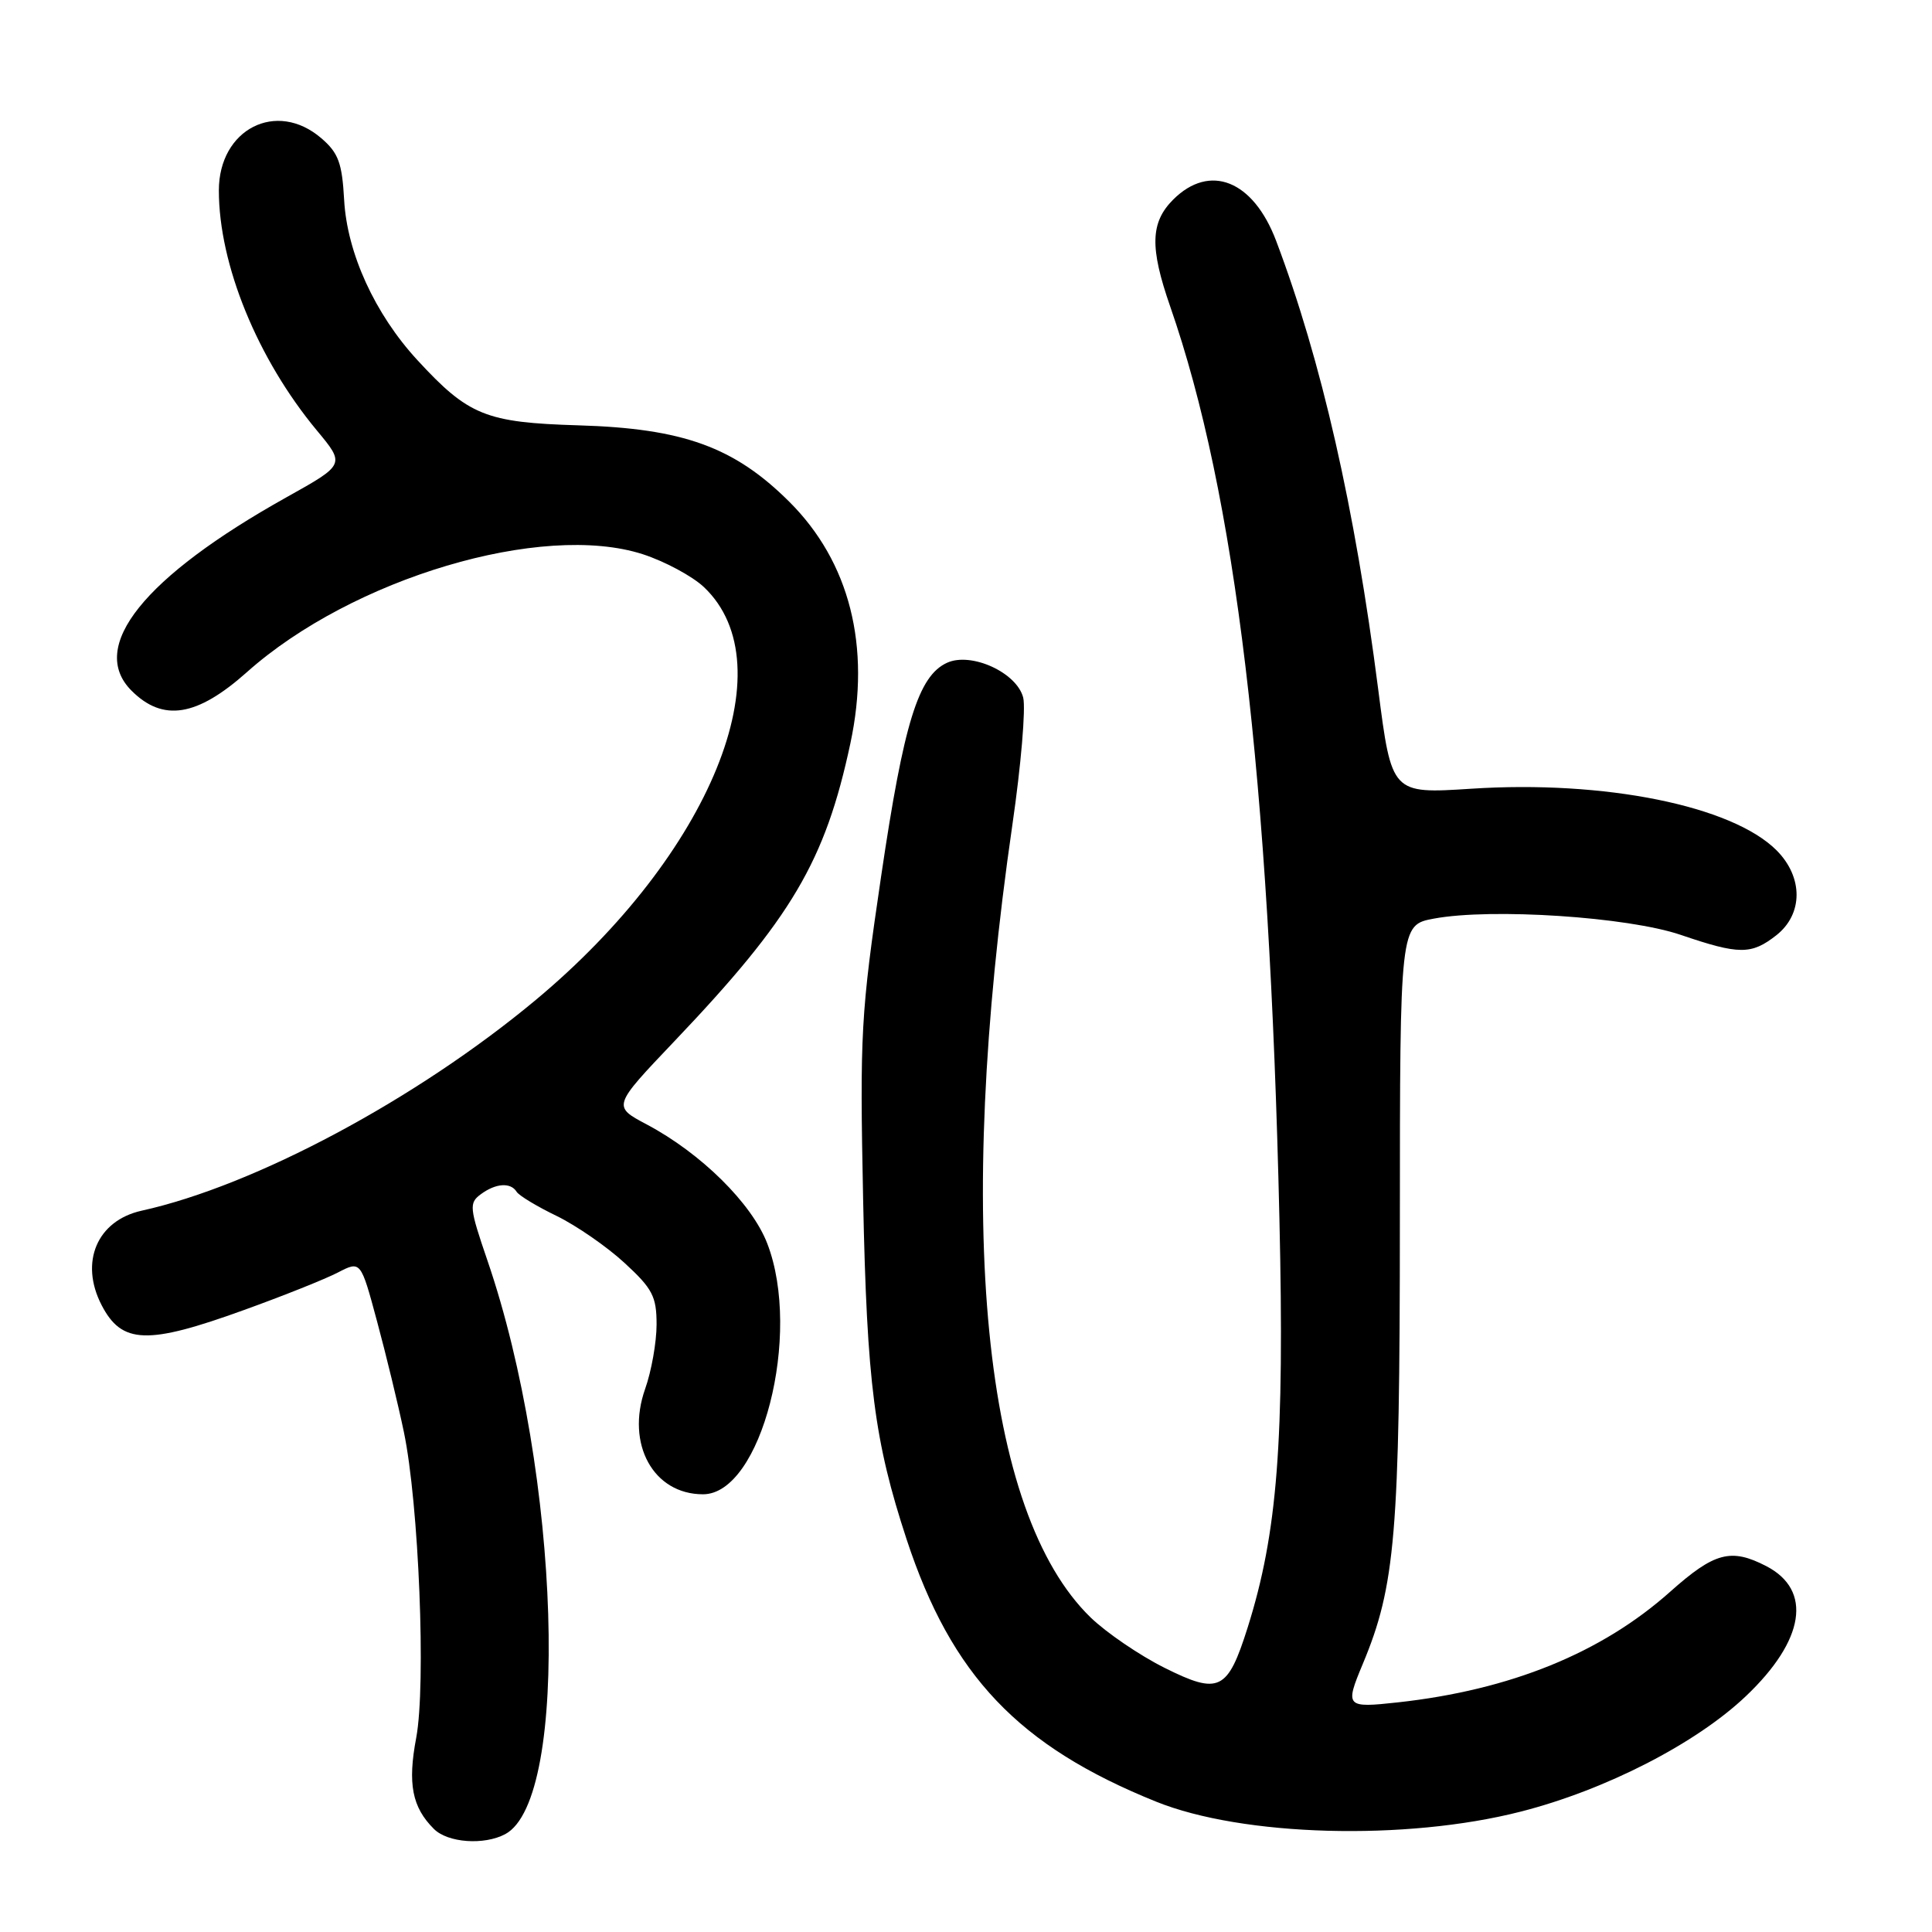 <?xml version="1.0" encoding="UTF-8" standalone="no"?>
<!DOCTYPE svg PUBLIC "-//W3C//DTD SVG 1.1//EN" "http://www.w3.org/Graphics/SVG/1.1/DTD/svg11.dtd" >
<svg xmlns="http://www.w3.org/2000/svg" xmlns:xlink="http://www.w3.org/1999/xlink" version="1.1" viewBox="0 0 256 256">
 <g >
 <path fill="currentColor"
d=" M 66.95 243.03 C 75.60 238.40 74.26 195.22 64.58 167.00 C 62.20 160.04 62.13 159.41 63.70 158.25 C 65.68 156.78 67.66 156.64 68.45 157.91 C 68.76 158.42 71.15 159.86 73.76 161.12 C 76.36 162.39 80.41 165.18 82.75 167.34 C 86.47 170.76 87.00 171.79 87.00 175.50 C 87.00 177.84 86.32 181.69 85.48 184.05 C 82.91 191.34 86.57 198.00 93.15 198.00 C 100.87 198.00 106.30 176.81 101.67 164.78 C 99.63 159.47 92.89 152.81 85.69 148.99 C 81.16 146.59 81.16 146.59 89.36 137.97 C 104.90 121.65 109.35 114.12 112.68 98.50 C 115.43 85.63 112.59 74.45 104.57 66.47 C 97.28 59.22 90.51 56.77 76.65 56.36 C 64.37 55.99 62.08 55.07 55.30 47.71 C 49.68 41.61 45.99 33.55 45.60 26.48 C 45.33 21.59 44.84 20.26 42.58 18.32 C 36.64 13.20 29.00 17.10 29.00 25.24 C 29.00 35.05 34.11 47.55 41.98 57.03 C 45.74 61.55 45.74 61.55 37.98 65.88 C 19.04 76.46 11.63 85.72 17.43 91.52 C 21.60 95.69 26.10 94.96 32.72 89.06 C 46.69 76.61 71.84 69.13 85.18 73.44 C 88.10 74.39 91.74 76.35 93.27 77.79 C 104.31 88.24 94.15 113.19 71.00 132.49 C 55.21 145.65 33.77 157.11 18.78 160.42 C 12.86 161.73 10.52 167.24 13.46 172.93 C 16.14 178.11 19.51 178.23 32.34 173.58 C 37.53 171.71 43.13 169.47 44.78 168.61 C 47.80 167.05 47.80 167.05 49.96 175.08 C 51.15 179.49 52.75 186.08 53.51 189.72 C 55.50 199.22 56.47 223.24 55.15 230.27 C 54.00 236.35 54.60 239.46 57.49 242.34 C 59.32 244.18 64.14 244.53 66.95 243.03 Z  M 201.50 240.05 C 212.72 237.19 224.74 231.03 231.35 224.74 C 239.15 217.33 240.18 210.70 234.04 207.52 C 229.36 205.10 227.18 205.68 221.31 210.91 C 212.21 219.03 200.13 223.93 185.25 225.57 C 178.32 226.33 178.19 226.19 180.58 220.47 C 184.90 210.12 185.48 203.25 185.49 162.03 C 185.50 122.56 185.50 122.56 190.00 121.72 C 197.62 120.30 215.72 121.49 222.72 123.88 C 230.46 126.52 232.06 126.52 235.37 123.93 C 238.94 121.12 238.95 116.23 235.40 112.67 C 229.50 106.77 212.62 103.36 194.95 104.51 C 184.40 105.19 184.40 105.19 182.62 91.35 C 179.53 67.26 175.09 47.76 169.09 31.90 C 166.06 23.90 160.31 21.60 155.45 26.45 C 152.43 29.48 152.34 32.79 155.05 40.59 C 163.72 65.50 168.18 102.73 169.53 161.50 C 170.21 191.06 169.27 203.13 165.32 215.66 C 162.67 224.05 161.53 224.60 154.32 221.00 C 151.01 219.35 146.60 216.34 144.51 214.32 C 130.22 200.44 126.46 162.26 134.15 109.26 C 135.29 101.43 135.93 93.86 135.58 92.44 C 134.74 89.12 128.70 86.36 125.49 87.82 C 121.68 89.56 119.76 95.78 116.77 116.00 C 114.06 134.35 113.92 136.88 114.37 159.00 C 114.87 183.31 115.86 190.97 120.13 203.97 C 126.07 222.02 134.95 231.37 153.17 238.72 C 164.62 243.35 186.25 243.95 201.50 240.05 Z "/>
</g>
</svg>
